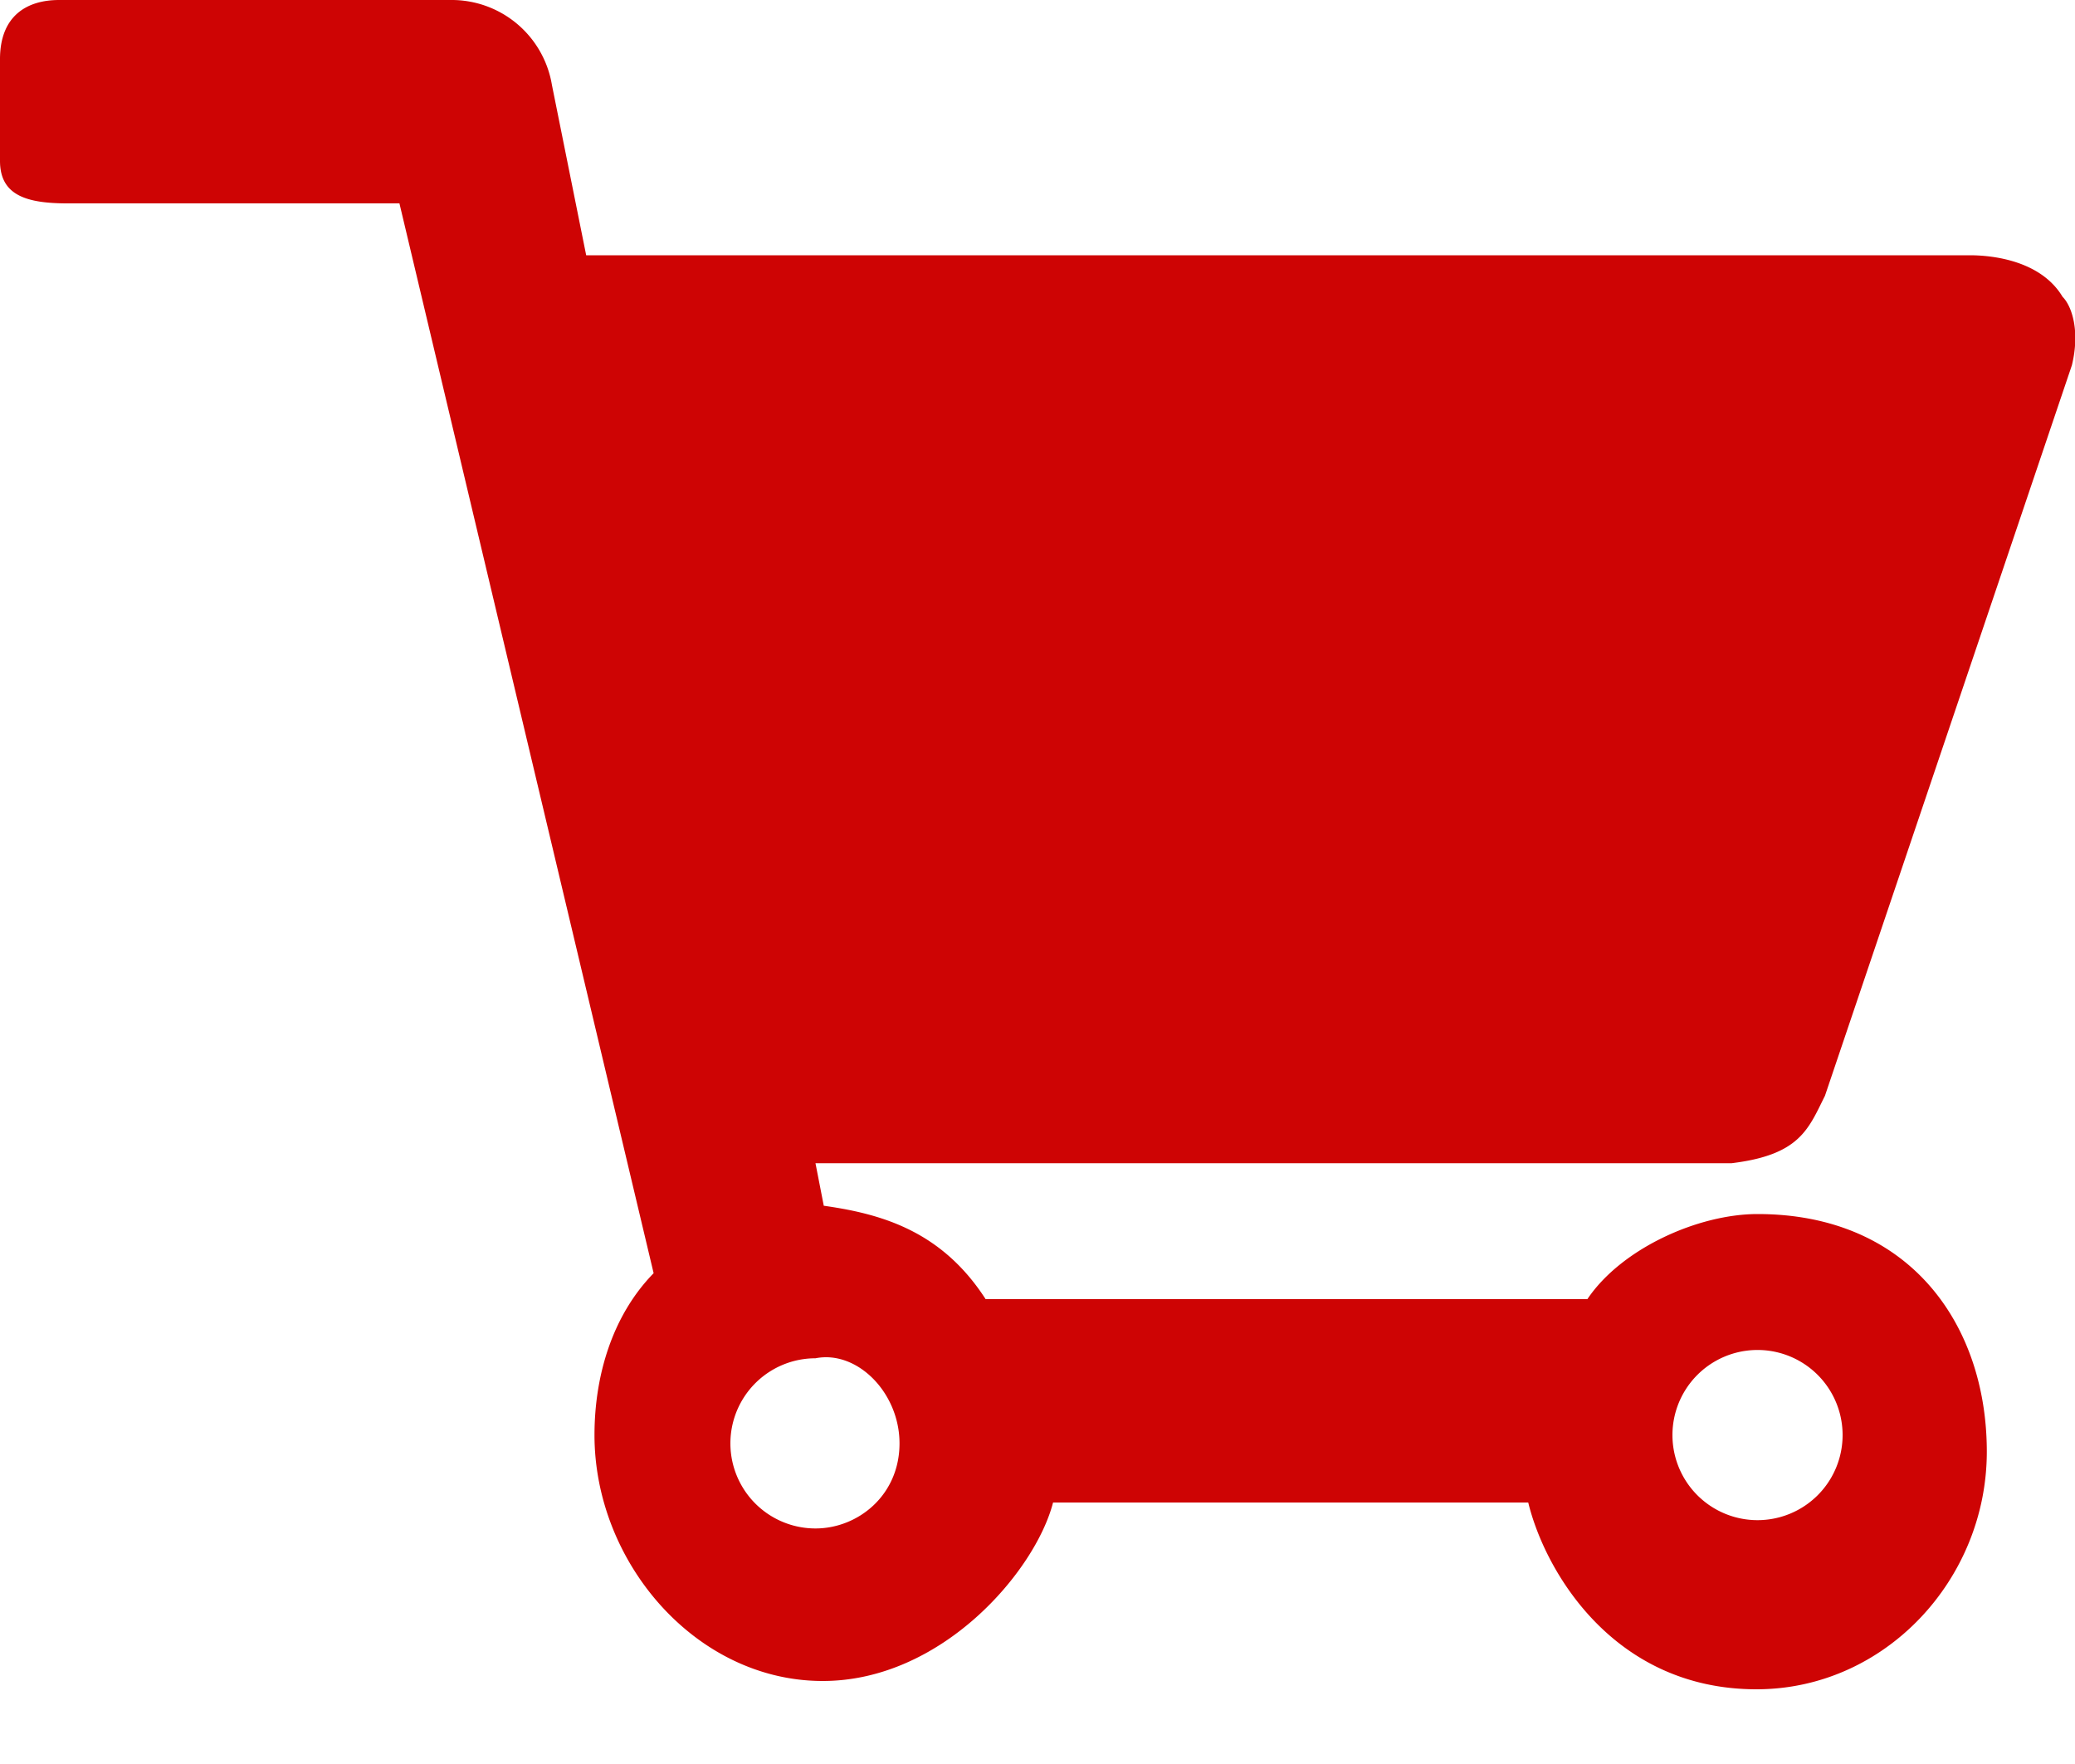 <svg xmlns="http://www.w3.org/2000/svg" xmlns:xlink="http://www.w3.org/1999/xlink" width="20" height="17"><defs><path id="a" d="M1646.67 1125.91c0 .5-.4.82-.81.82a.82.82 0 0 1 0-1.64c.4-.08.81.33.81.82zm8.27-.9a.82.82 0 0 1 0 1.64.82.82 0 0 1 0-1.64zm.65-2.45l2.38-7.04c.08-.33 0-.57-.09-.66-.24-.4-.81-.4-.9-.4h-13.33l-.33-1.64a.98.98 0 0 0-.98-.82h-3.77c-.32 0-.57.16-.57.57v.98c0 .33.25.41.65.41h3.2l2.45 10.31c-.4.41-.57.99-.57 1.56 0 1.23.98 2.37 2.2 2.37 1.15 0 2.05-1.06 2.22-1.72h4.58c.16.66.82 1.8 2.2 1.8 1.24 0 2.22-1.06 2.22-2.29 0-1.22-.74-2.29-2.21-2.29-.57 0-1.31.33-1.64.82h-5.8c-.42-.65-.99-.82-1.56-.9l-.08-.41h8.83c.66-.08.74-.33.9-.65z"/></defs><use fill="#ce0404" xlink:href="#a" transform="translate(-1638 -1112)"/></svg>
